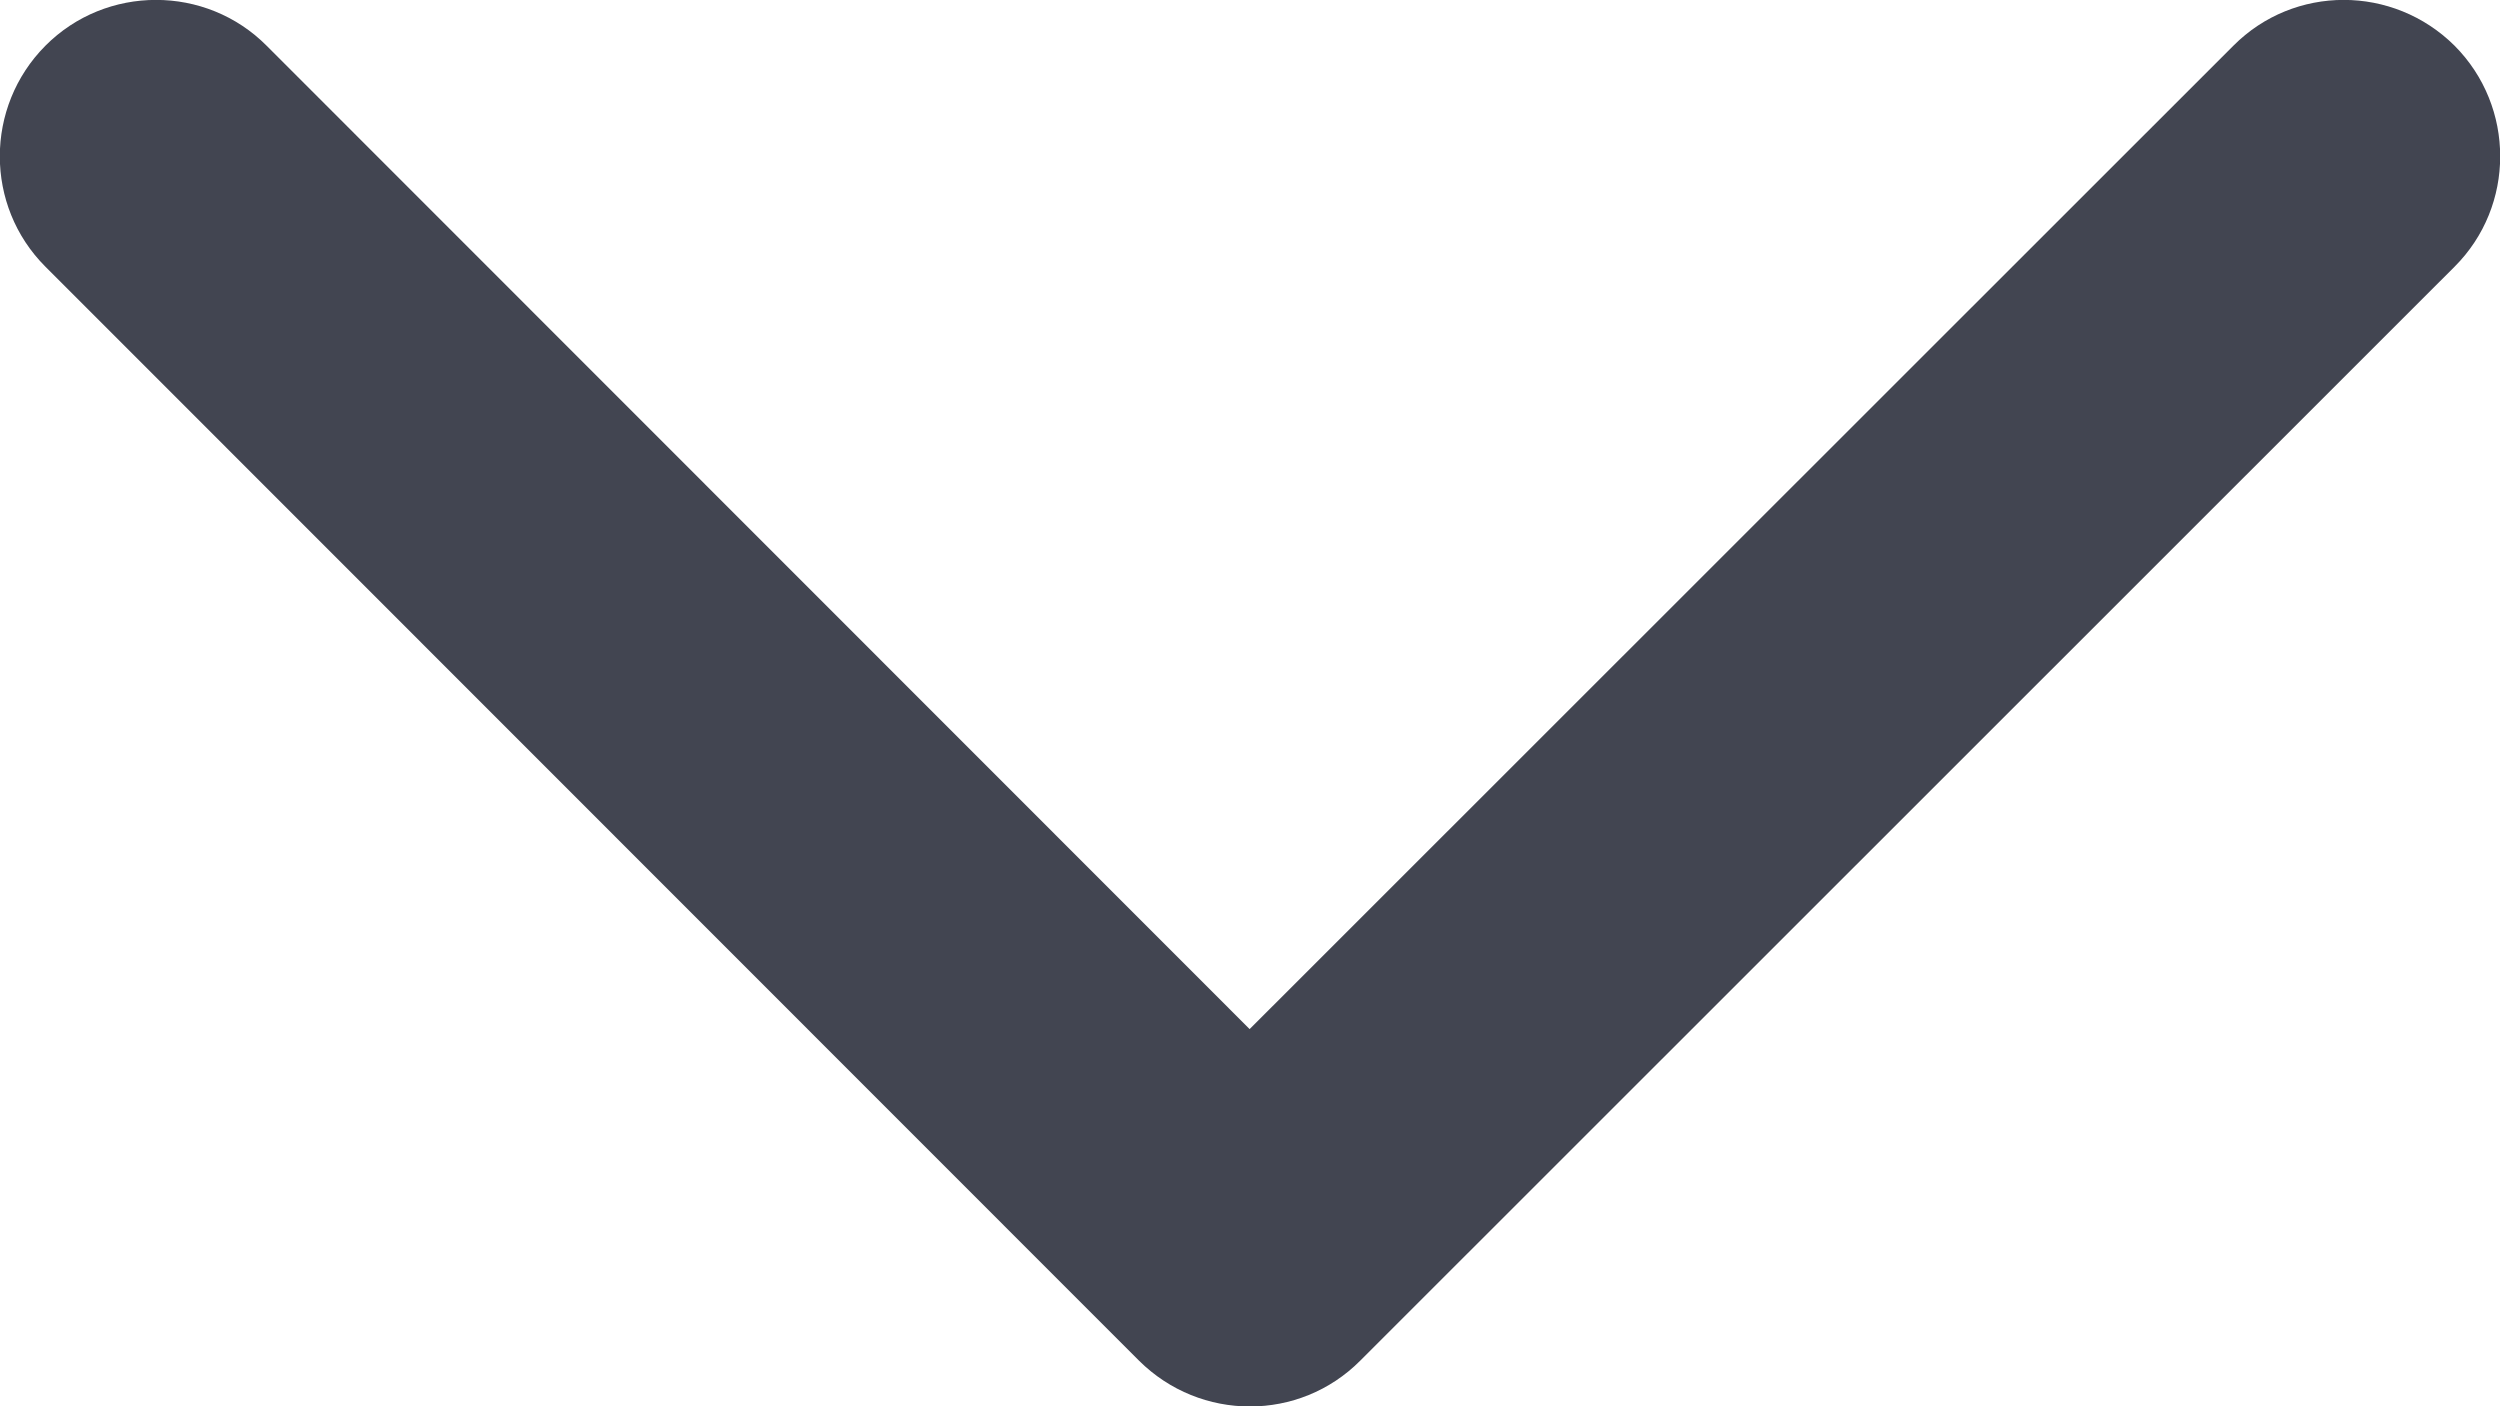 <svg width="13.332" height="7.5" viewBox="0 0 13.332 7.5" fill="none" xmlns="http://www.w3.org/2000/svg" xmlns:xlink="http://www.w3.org/1999/xlink">
	<desc>
			Created with Pixso.
	</desc>
	<defs/>
	<path d="M13.09 0.244C13.414 0.57 13.414 1.098 13.09 1.422L7.254 7.256C6.93 7.582 6.402 7.582 6.074 7.256L0.242 1.422C-0.082 1.098 -0.082 0.57 0.242 0.244C0.566 -0.082 1.098 -0.082 1.422 0.244L6.664 5.488L11.91 0.244C12.234 -0.082 12.762 -0.082 13.09 0.244Z" fill="#424551" fill-opacity="1" fill-rule="evenodd"/>
</svg>
